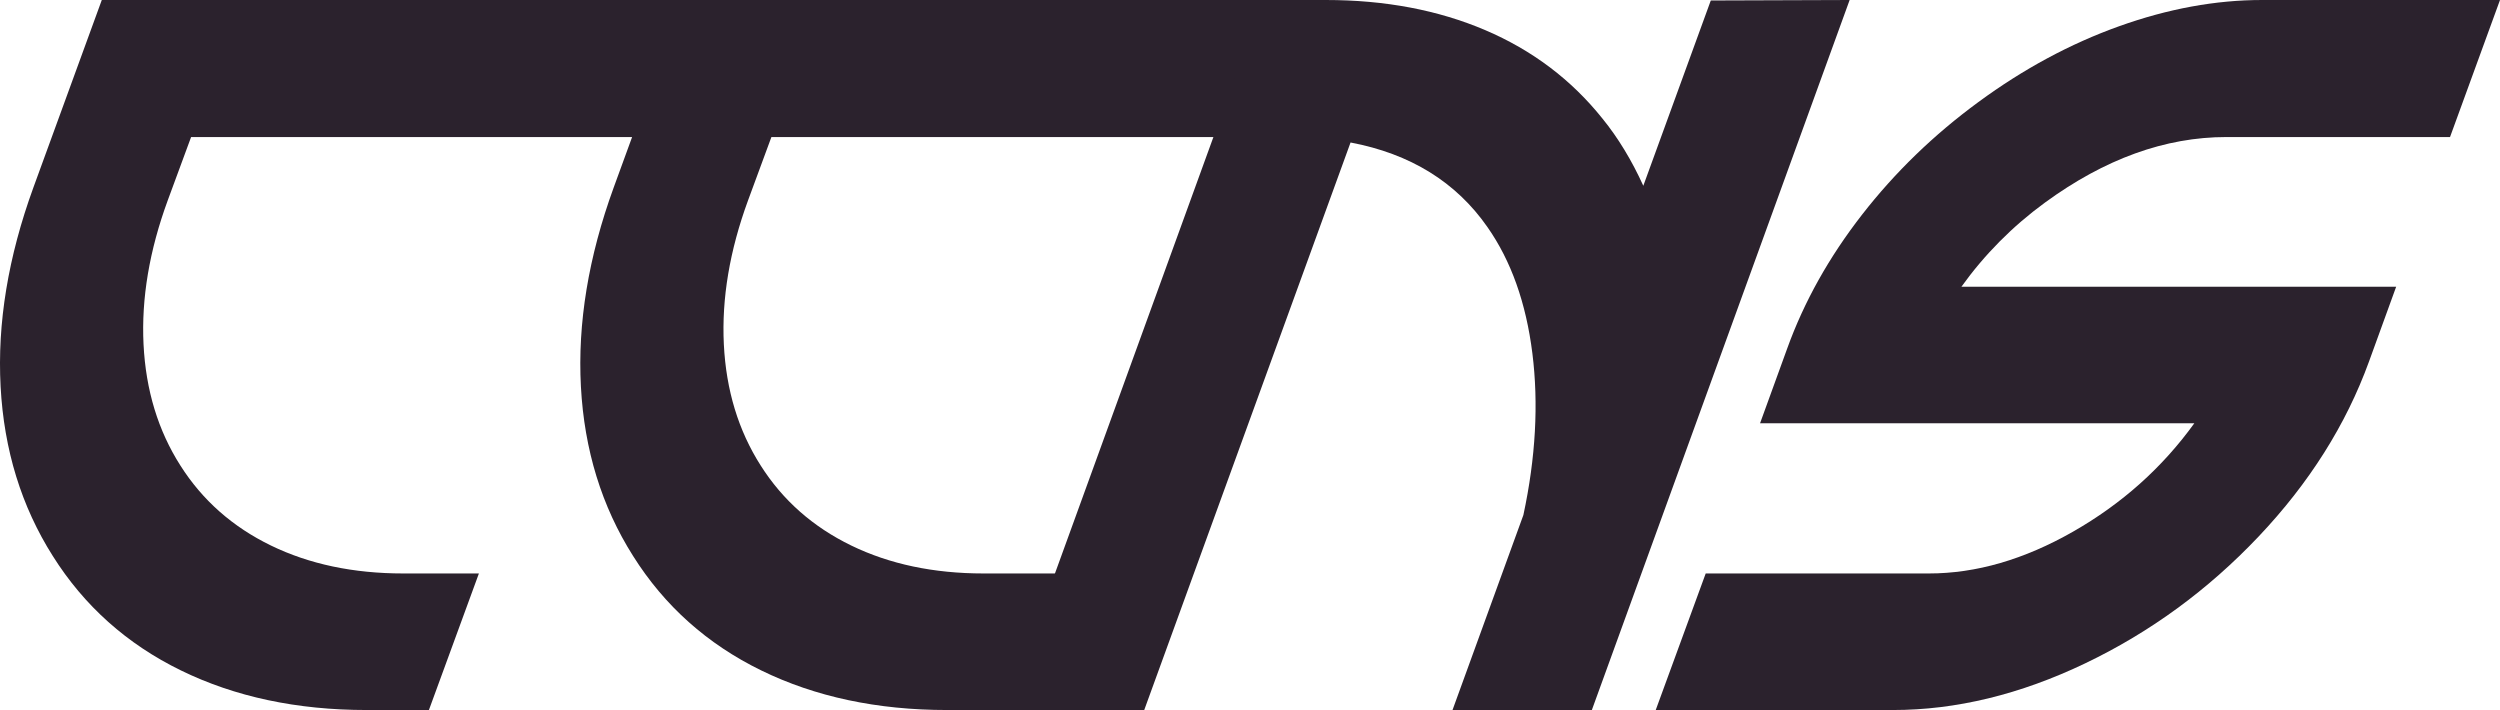 <?xml version="1.0" encoding="UTF-8"?>
<svg width="838px" height="238px" viewBox="0 0 838 238" version="1.1" xmlns="http://www.w3.org/2000/svg" xmlns:xlink="http://www.w3.org/1999/xlink">
    <title>logo-full</title>
    <g id="Page-1" stroke="none" stroke-width="1" fill="none" fill-rule="evenodd">
        <g id="Light-theme" transform="translate(-42, -271)" fill="#2B222D" fill-rule="nonzero">
            <g id="logo-full" transform="translate(42, 271)">
                <path d="M425,0 L408.406,45.938 L258.574,45.938 L250.765,67.116 C244.583,83.949 241.872,100.049 242.631,115.416 C243.39,130.783 247.512,144.331 254.995,156.06 C262.37,167.681 272.484,176.613 285.336,182.858 C298.188,189.102 312.965,192.225 329.667,192.225 L355.046,192.225 L338.289,238 L317.466,238 C294.039,238 273.27,233.574 255.158,224.723 C237.046,215.872 222.729,203.085 212.209,186.36 C201.689,169.744 195.86,150.82 194.721,129.589 C193.582,108.357 197.242,86.121 205.702,62.88 L211.882,45.938 L64.056,45.938 L56.247,67.116 C50.065,83.949 47.354,100.049 48.113,115.416 C48.872,130.783 52.994,144.331 60.477,156.06 C67.852,167.681 77.966,176.613 90.818,182.858 C103.67,189.102 118.447,192.225 135.149,192.225 L160.528,192.225 L143.771,238 L122.948,238 C99.521,238 78.752,233.574 60.64,224.723 C42.528,215.872 28.211,203.085 17.691,186.36 C7.171,169.744 1.341,150.82 0.203,129.589 C-0.936,108.357 2.724,86.121 11.184,62.88 L34.122,0 L425,0 Z" id="Combined-Shape"></path>
                <path d="M685.44,67.93 C674.597,75.858 665.272,85.252 657.466,96.112 L803.194,96.112 L794.086,121.199 C786.388,142.376 774.054,161.925 757.085,179.844 C740.116,197.763 720.734,211.936 698.94,222.361 C677.145,232.787 655.676,238 634.533,238 L555,238 L571.752,192.225 L646.568,192.225 C662.399,192.225 678.501,187.555 694.874,178.215 C711.246,168.875 724.8,156.766 735.534,141.888 L589.968,141.888 L599.076,116.801 C604.715,101.162 613.064,86.23 624.124,72.003 C635.183,57.776 648.195,45.178 663.158,34.209 C678.23,23.132 693.952,14.661 710.325,8.797 C726.698,2.932 742.691,0 758.305,0 L838,0 L821.248,45.938 L746.269,45.938 C725.776,45.938 705.5,53.269 685.44,67.93 Z" id="Path"></path>
                <g id="N" transform="translate(337, 0)">
                    <path d="M236.457,0.163 L283,0 L196.587,238 L149.881,238 L173.641,172.632 C177.763,153.396 178.767,135.329 176.651,118.429 C174.536,101.53 169.518,87.43 161.598,76.127 C151.074,61.021 135.777,51.567 115.706,47.763 L46.543,238 L0,238 L86.413,0 L107.407,0 C127.26,0 145.08,3.369 160.866,10.107 C176.651,16.845 189.752,26.734 200.167,39.775 C205.374,46.187 209.931,53.686 213.837,62.271 L236.457,0.163 Z" id="Path"></path>
                </g>
            </g>
        </g>
    </g>
</svg>